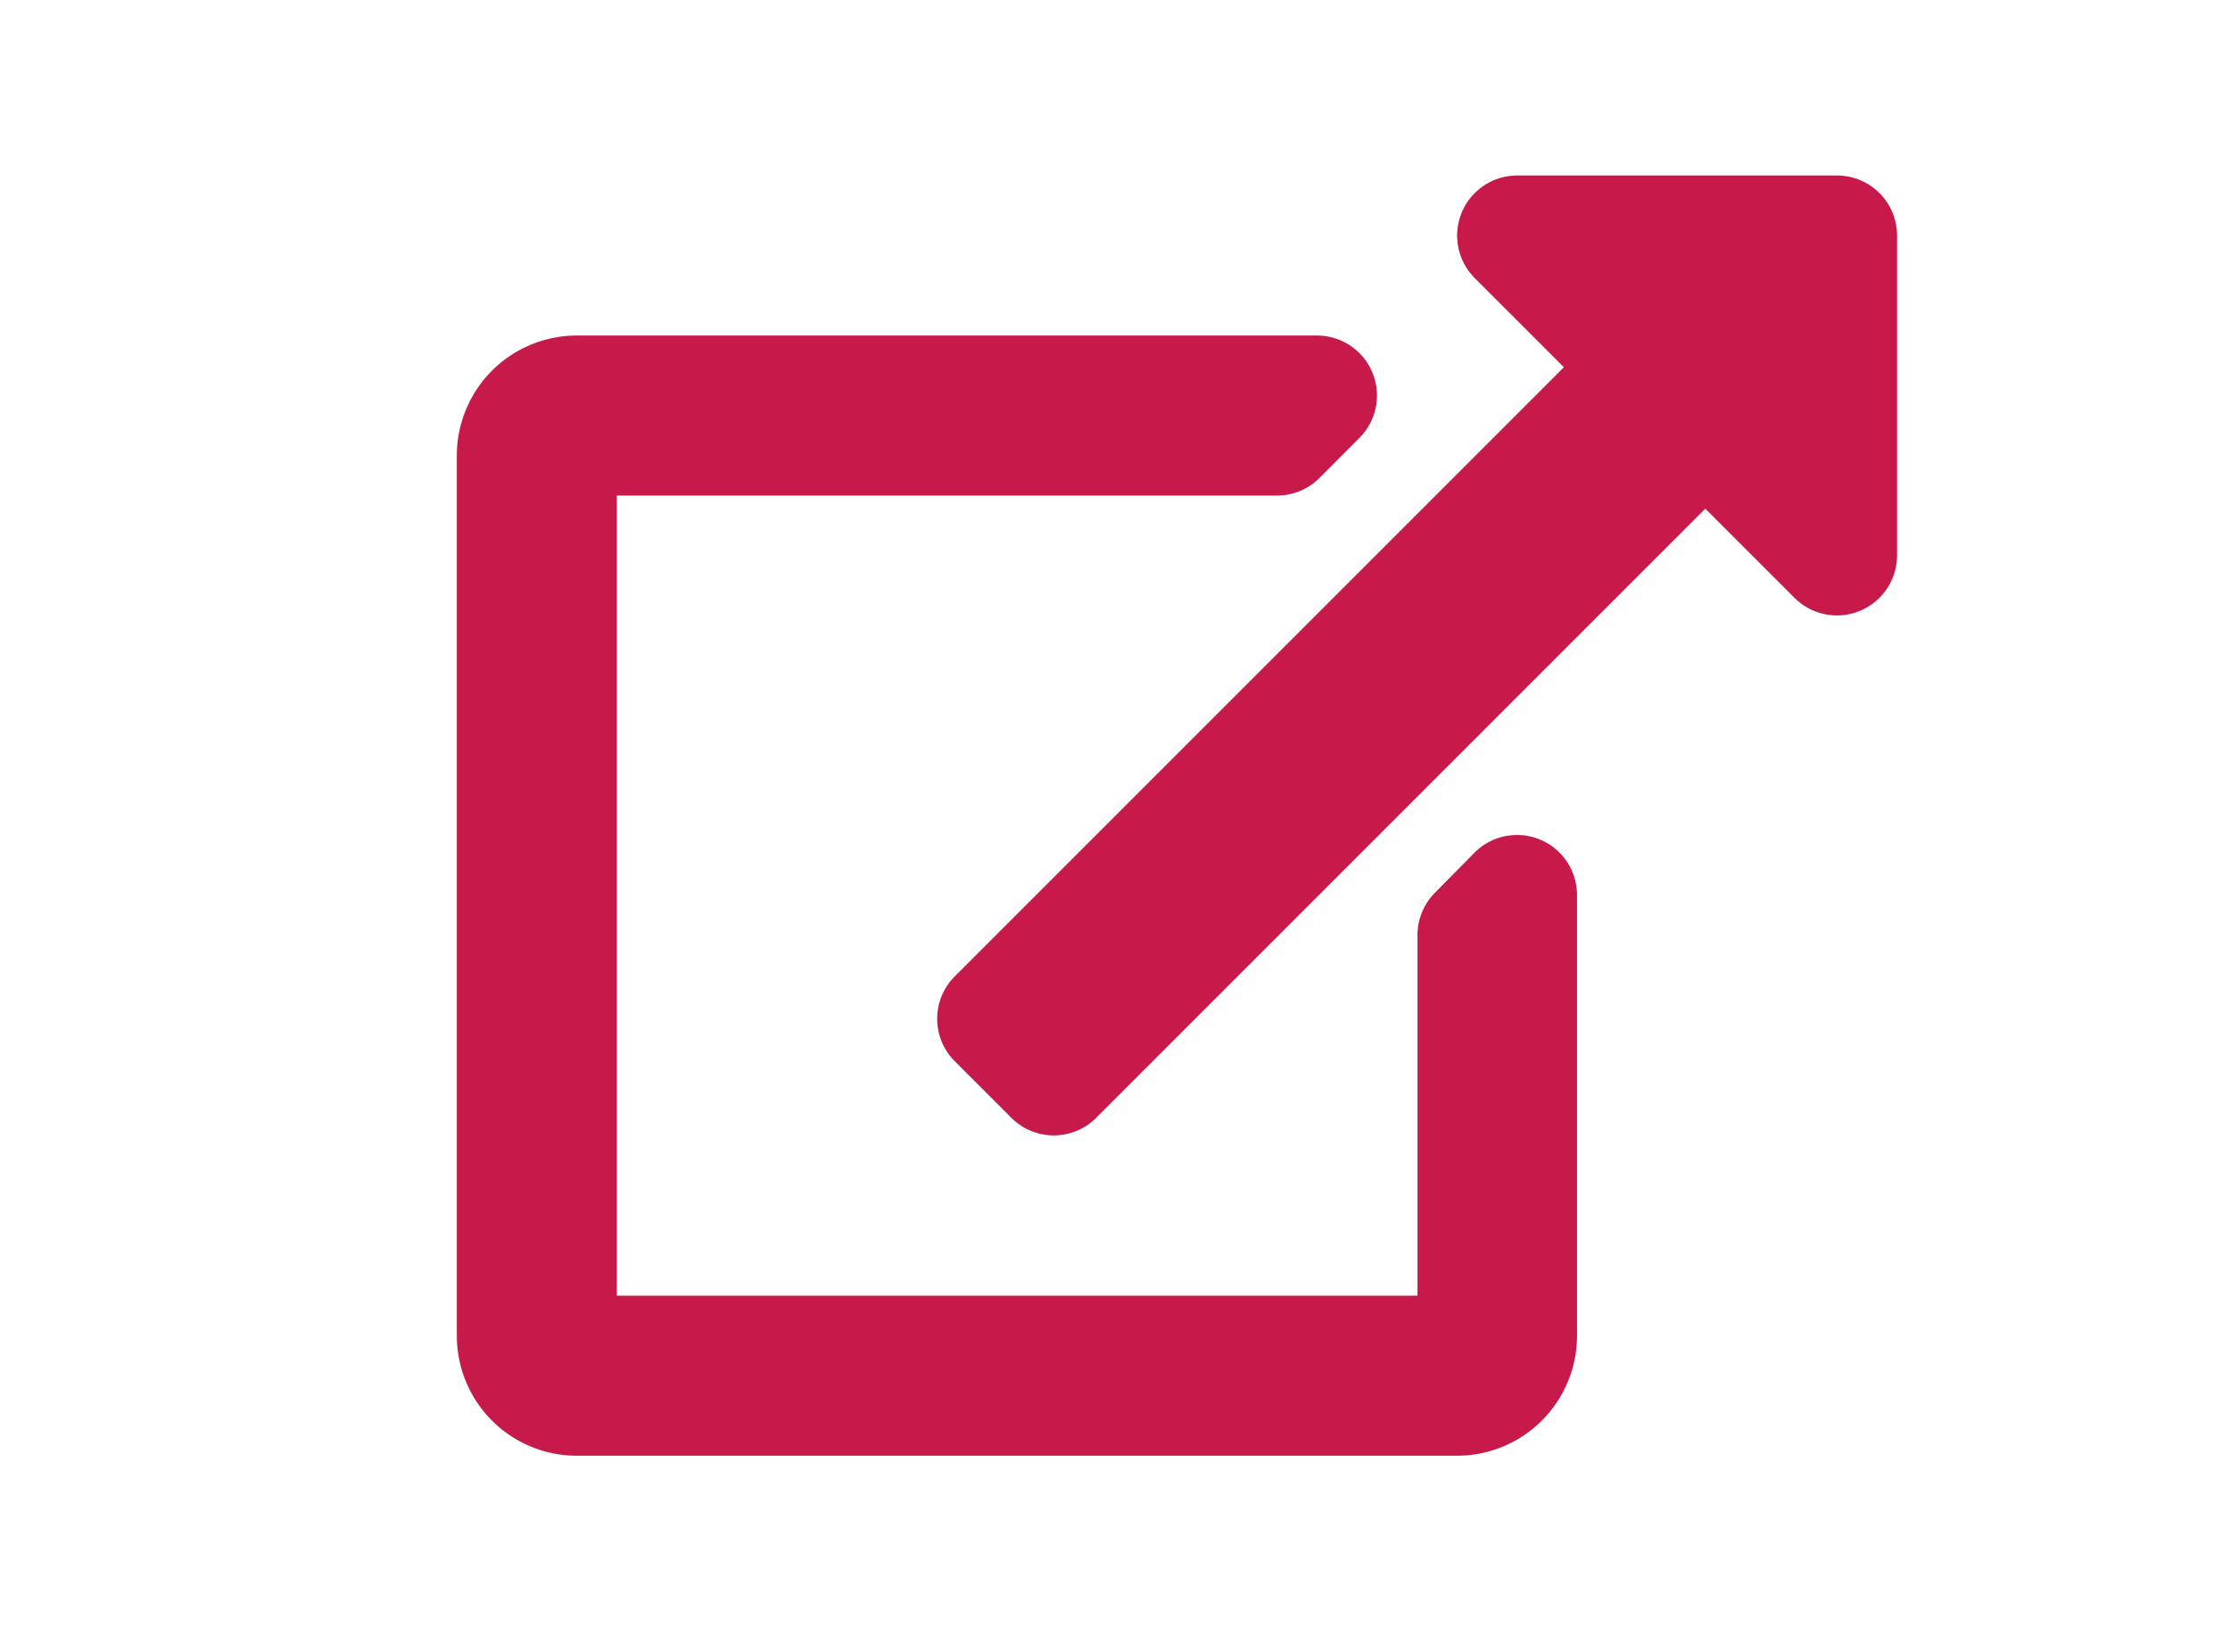 <svg id="Layer_1" data-name="Layer 1" xmlns="http://www.w3.org/2000/svg" width="216" height="160" viewBox="0 0 216 160">
  <title>c-icon__external-link--blue3-01</title>
  <path d="M183.75,22.81v31a5.82,5.82,0,0,1-9.92,4.11l-8.65-8.65-59,59a5.81,5.81,0,0,1-8.22,0l-5.48-5.48a5.81,5.81,0,0,1,0-8.22l59-59-8.65-8.65A5.82,5.82,0,0,1,146.94,17h31A5.81,5.81,0,0,1,183.75,22.81ZM142.83,82.58,139,86.46a5.81,5.81,0,0,0-1.7,4.11V125.5H59.75V48h63.94a5.81,5.81,0,0,0,4.11-1.7l3.87-3.88a5.81,5.81,0,0,0-4.11-9.92H55.88A11.62,11.62,0,0,0,44.25,44.13v85.25A11.62,11.62,0,0,0,55.88,141h85.25a11.62,11.62,0,0,0,11.62-11.62V86.69A5.81,5.81,0,0,0,142.83,82.58Z" style="fill: #C8194B"/>
</svg>

